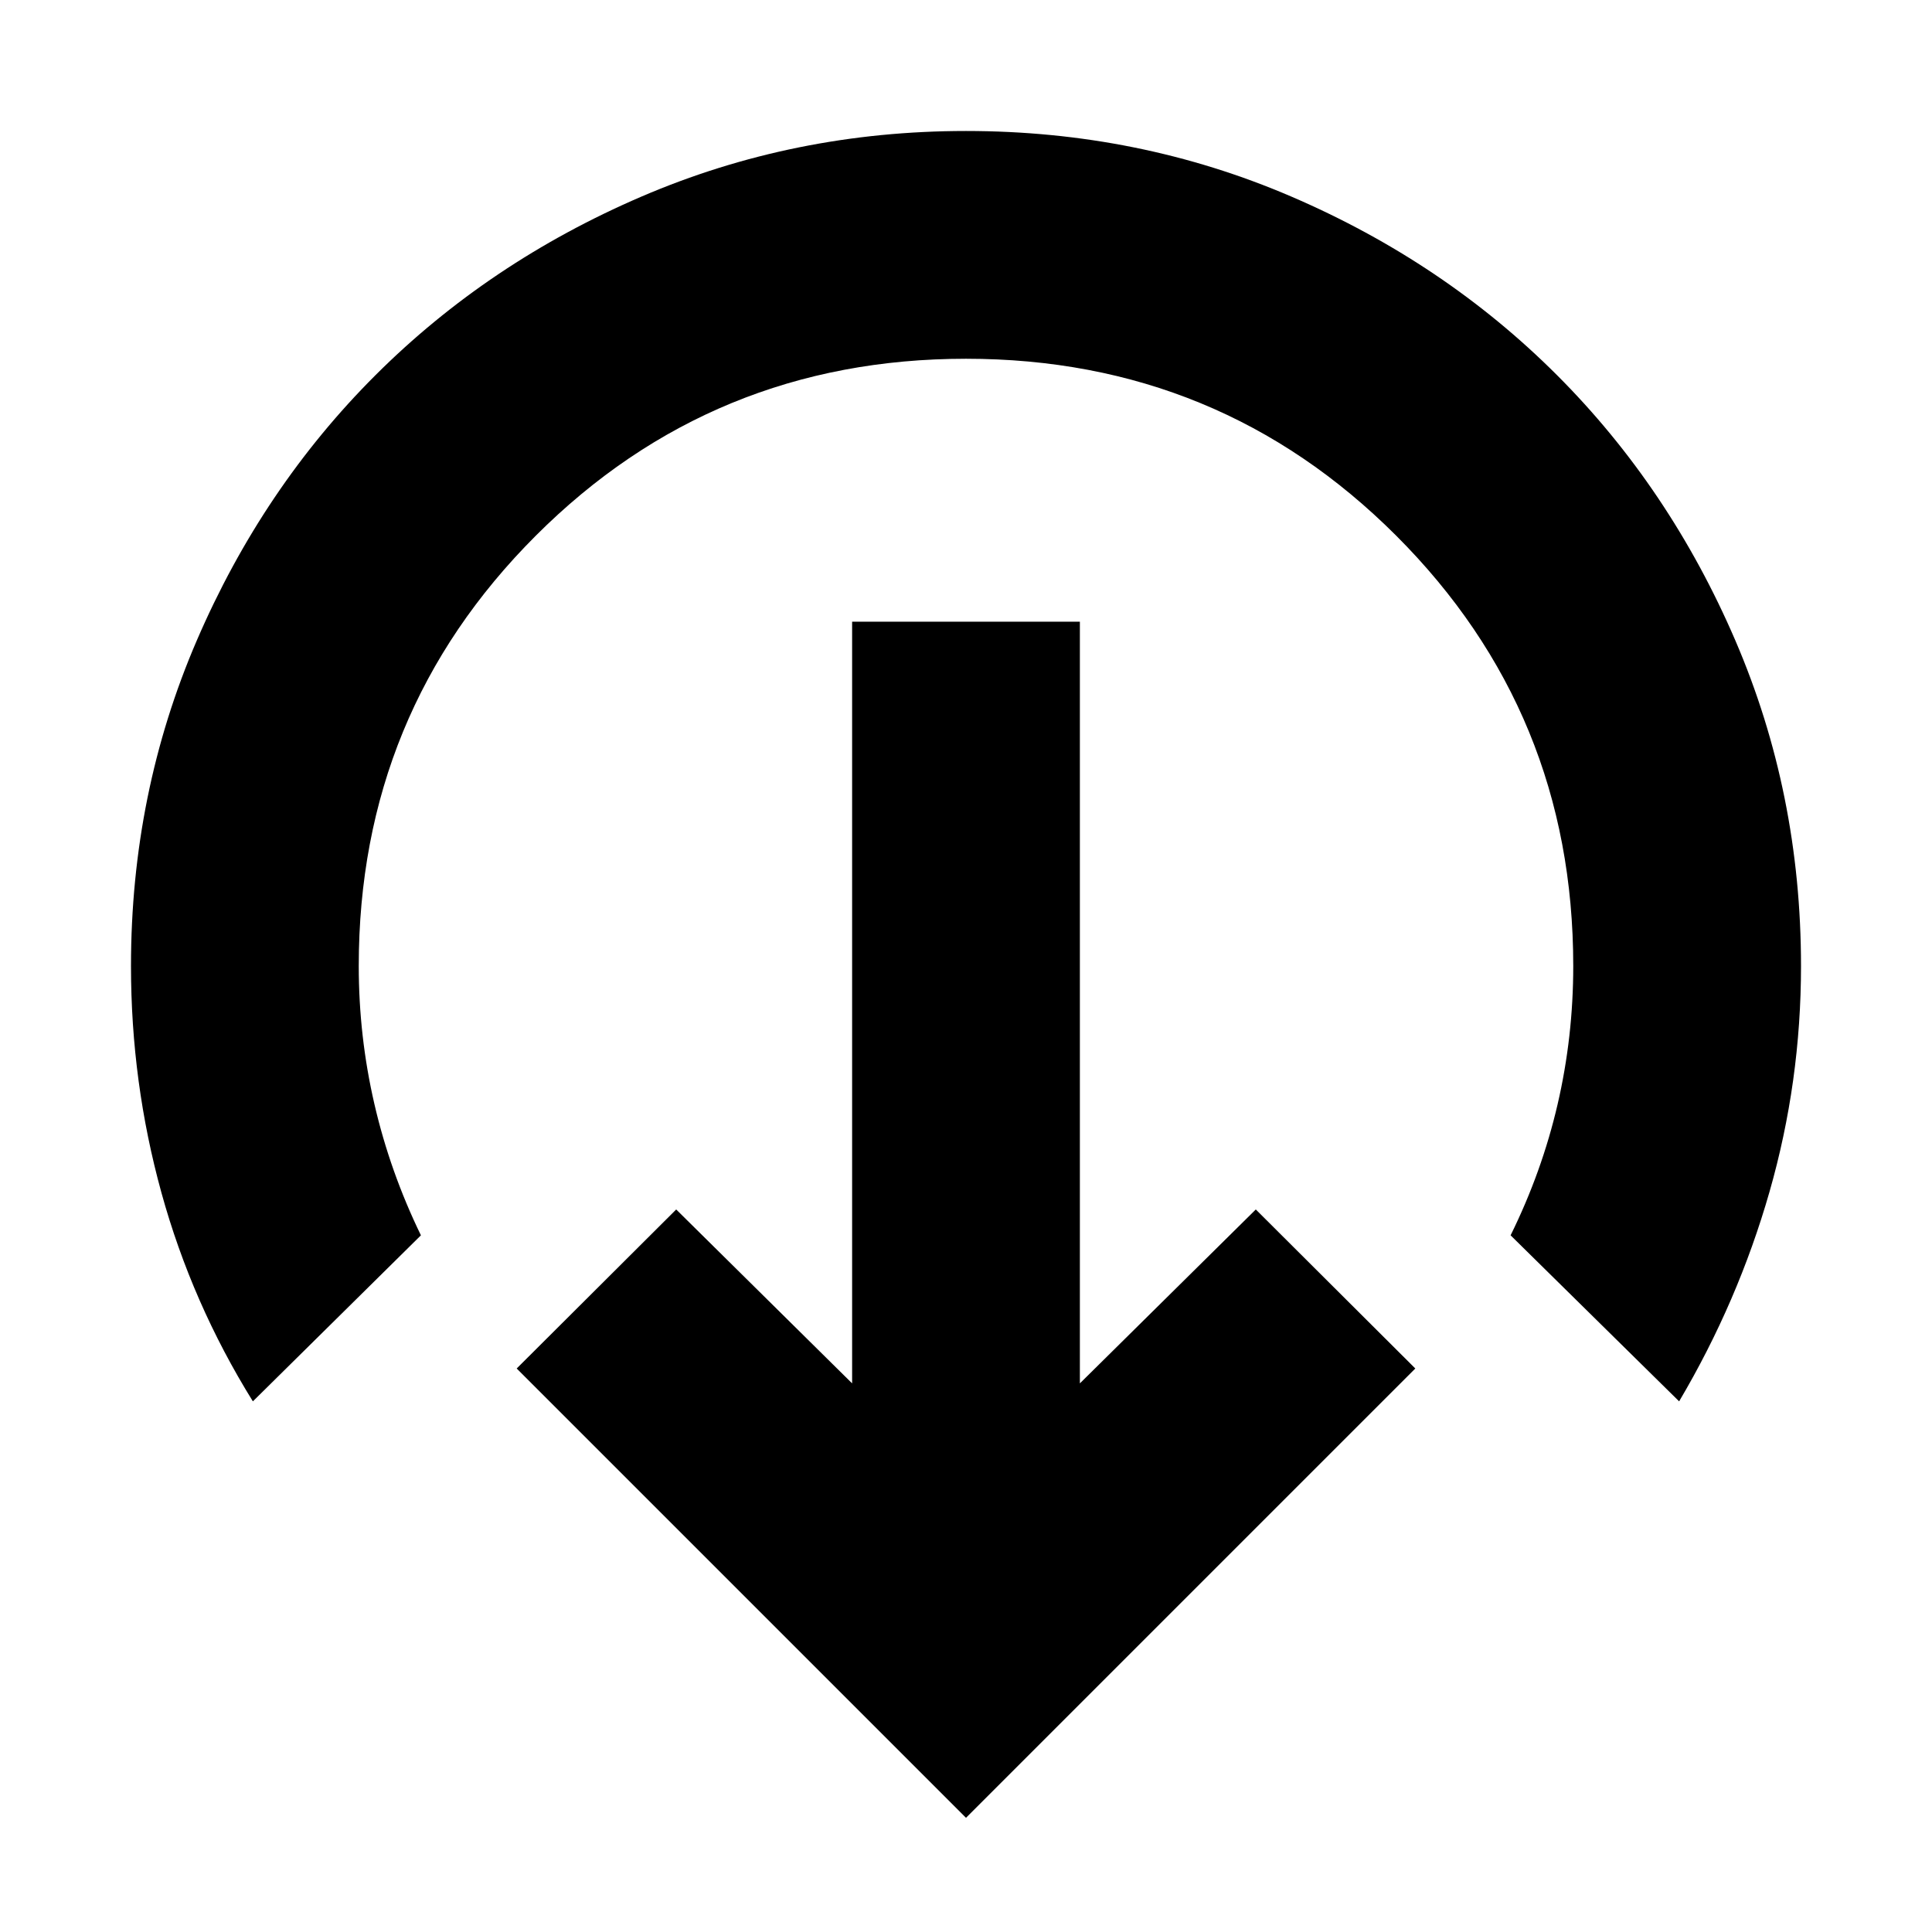 <svg xmlns="http://www.w3.org/2000/svg" height="24" viewBox="0 96 960 960" width="24"><path d="M480 999.261 256.739 776 336 696.978l87.413 86.413V404.913h113.174v378.478L624 696.978 703.261 776 480 999.261ZM125.652 792.326Q95.37 743.565 80.228 688.698 65.087 633.832 65.087 576q0-85.937 32.712-161.787 32.713-75.851 88.826-131.845 56.113-55.994 132.005-88.638 75.892-32.643 161.37-32.643 85.937 0 161.787 32.643 75.851 32.644 131.845 88.638 55.994 55.994 88.638 131.845 32.643 75.85 32.643 161.787 0 57.487-15.641 112.146-15.642 54.658-44.924 104.18l-83.739-82.5q15.565-31.565 23.347-65.076 7.783-33.511 7.783-68.75 0-125.848-87.946-213.793Q605.848 274.261 480 274.261q-125.848 0-213.793 87.946Q178.261 450.152 178.261 576q0 35 7.783 68.63 7.782 33.631 23.108 65.196l-83.5 82.5Z"/></svg>
